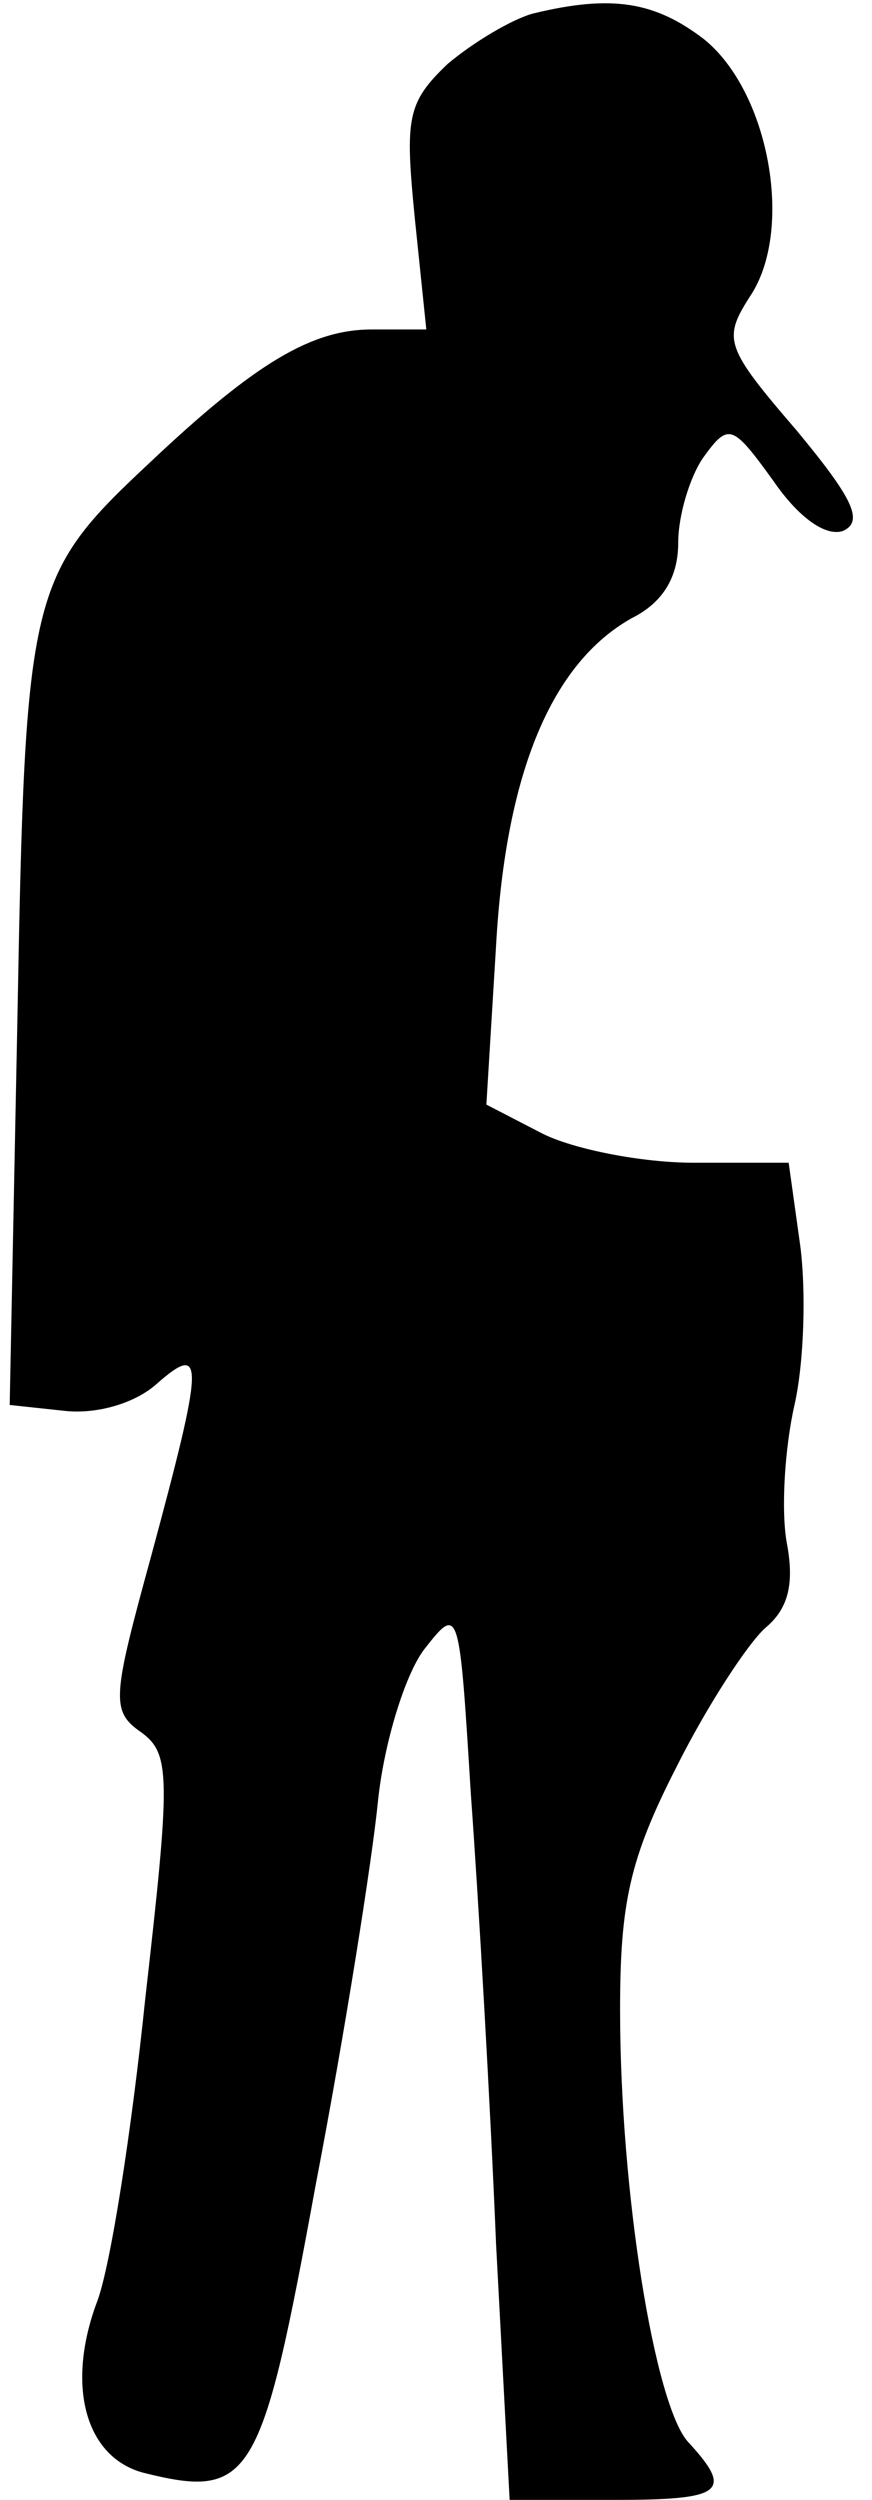<?xml version="1.0" standalone="no"?>
<!DOCTYPE svg PUBLIC "-//W3C//DTD SVG 20010904//EN"
 "http://www.w3.org/TR/2001/REC-SVG-20010904/DTD/svg10.dtd">
<svg version="1.0" xmlns="http://www.w3.org/2000/svg"
 width="45pt" height="129pt" viewBox="0 0 45 129"
 preserveAspectRatio="xMidYMid meet">
<g transform="translate(0,129) scale(0.1,-0.1)"
fill="#000000" stroke="none">
<path fill="#000000" stroke="none" d="M275 1283 c-11 -3 -31 -15 -44 -26 -21
-20 -22 -28 -17 -79 l6 -58 -28 0 c-31 0 -60 -17 -115 -69 -62 -58 -64 -66
-68 -286 l-4 -200 28 -3 c17 -2 37 4 48 14 25 22 24 11 -3 -89 -20 -73 -21
-80 -5 -91 15 -11 15 -23 2 -137 -7 -68 -18 -139 -25 -157 -16 -43 -6 -80 24
-88 56 -14 61 -4 89 149 15 78 29 167 32 197 3 30 14 66 24 79 18 23 18 22 24
-75 4 -55 10 -159 13 -232 l7 -132 54 0 c56 0 62 4 38 30 -17 19 -35 128 -35
223 0 55 5 78 29 125 16 32 37 64 46 72 12 10 15 23 11 44 -3 17 -1 49 4 71 5
22 6 59 3 82 l-6 43 -49 0 c-27 0 -62 7 -78 15 l-29 15 5 82 c5 90 29 146 70
169 16 8 24 21 24 39 0 14 6 34 13 44 13 18 15 17 36 -12 13 -19 27 -29 36
-26 11 5 5 17 -24 52 -37 43 -38 47 -24 69 23 34 10 106 -24 133 -25 19 -47
23 -88 13z"/>
</g>
</svg>
